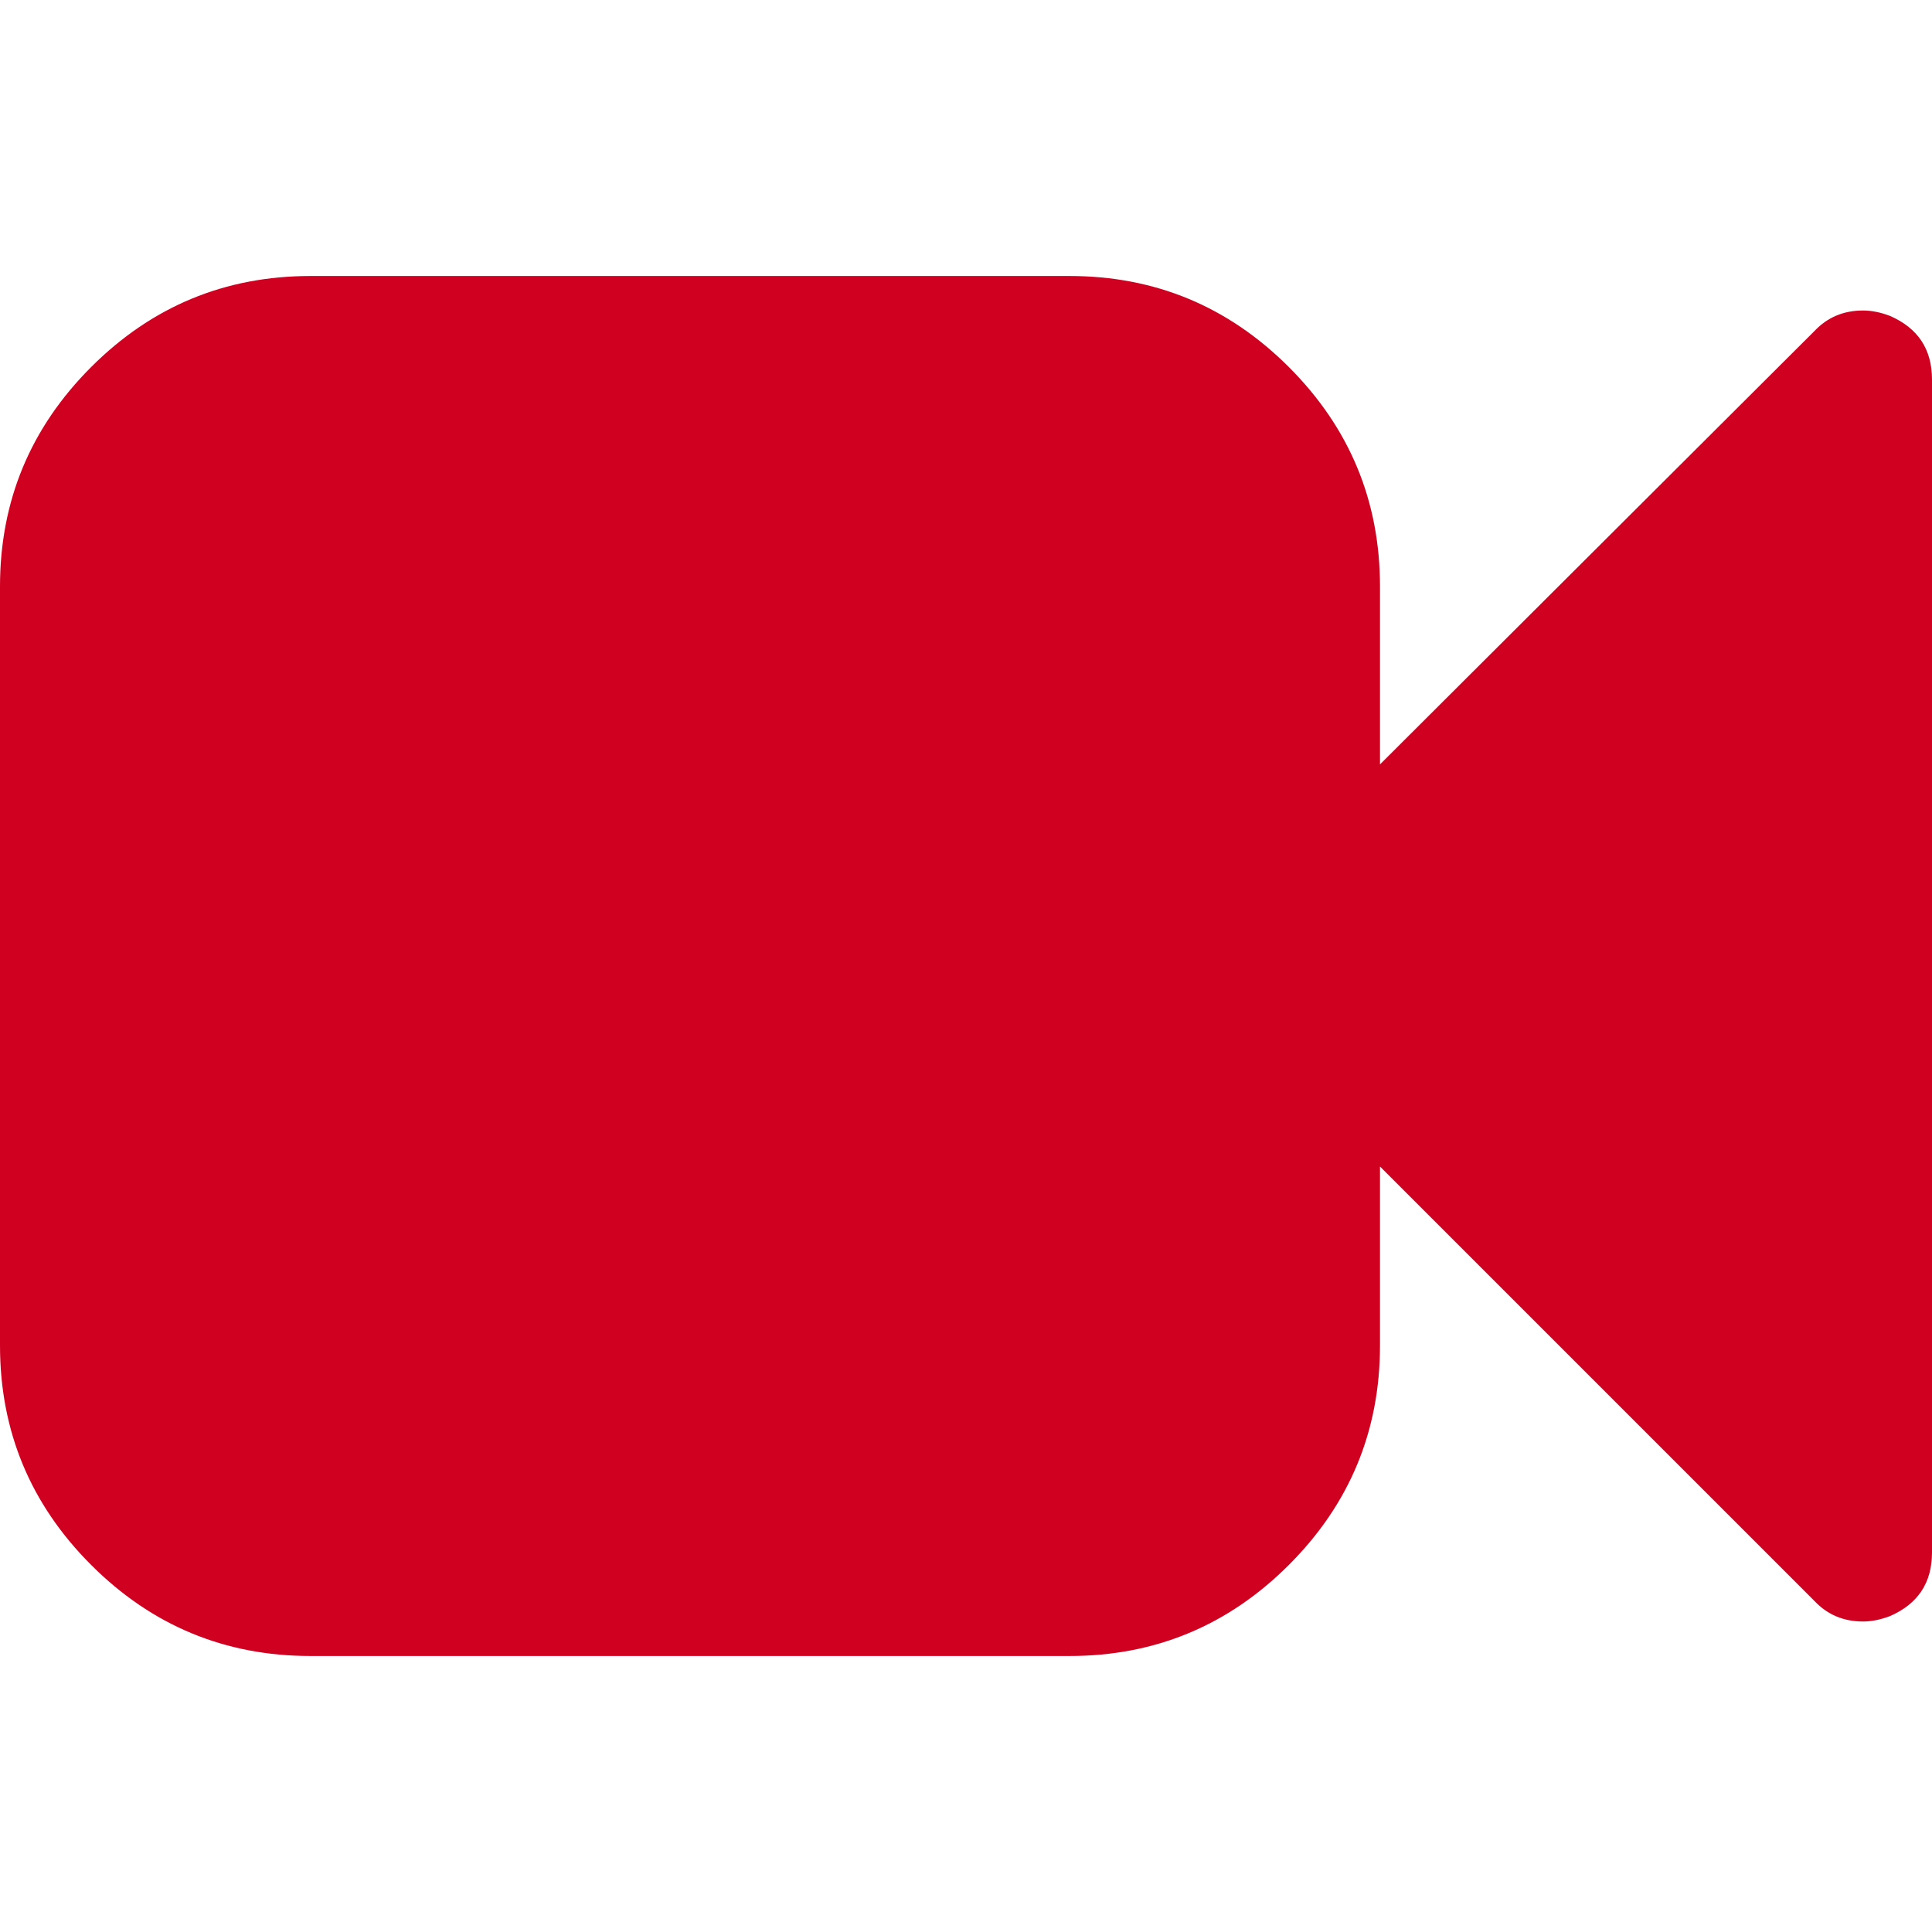 <?xml version="1.0" encoding="utf-8"?>
<!-- Generator: Adobe Illustrator 21.1.0, SVG Export Plug-In . SVG Version: 6.00 Build 0)  -->
<svg version="1.1" id="Layer_1" xmlns="http://www.w3.org/2000/svg" xmlns:xlink="http://www.w3.org/1999/xlink" x="0px" y="0px"
	 viewBox="0 0 1792 1792" style="enable-background:new 0 0 1792 1792;" xml:space="preserve">
<style type="text/css">
	.st0{fill:#D00021;}
</style>
<path class="st0" d="M1792,352v1088c0,28-13,47.7-39,59c-8.7,3.3-17,5-25,5c-18,0-33-6.3-45-19l-403-403v166
	c0,79.3-28.2,147.2-84.5,203.5S1071.3,1536,992,1536H288c-79.3,0-147.2-28.2-203.5-84.5S0,1327.3,0,1248V544
	c0-79.3,28.2-147.2,84.5-203.5S208.7,256,288,256h704c79.3,0,147.2,28.2,203.5,84.5S1280,464.7,1280,544v165l403-402
	c12-12.7,27-19,45-19c8,0,16.3,1.7,25,5C1779,304.3,1792,324,1792,352z"/>
</svg>
